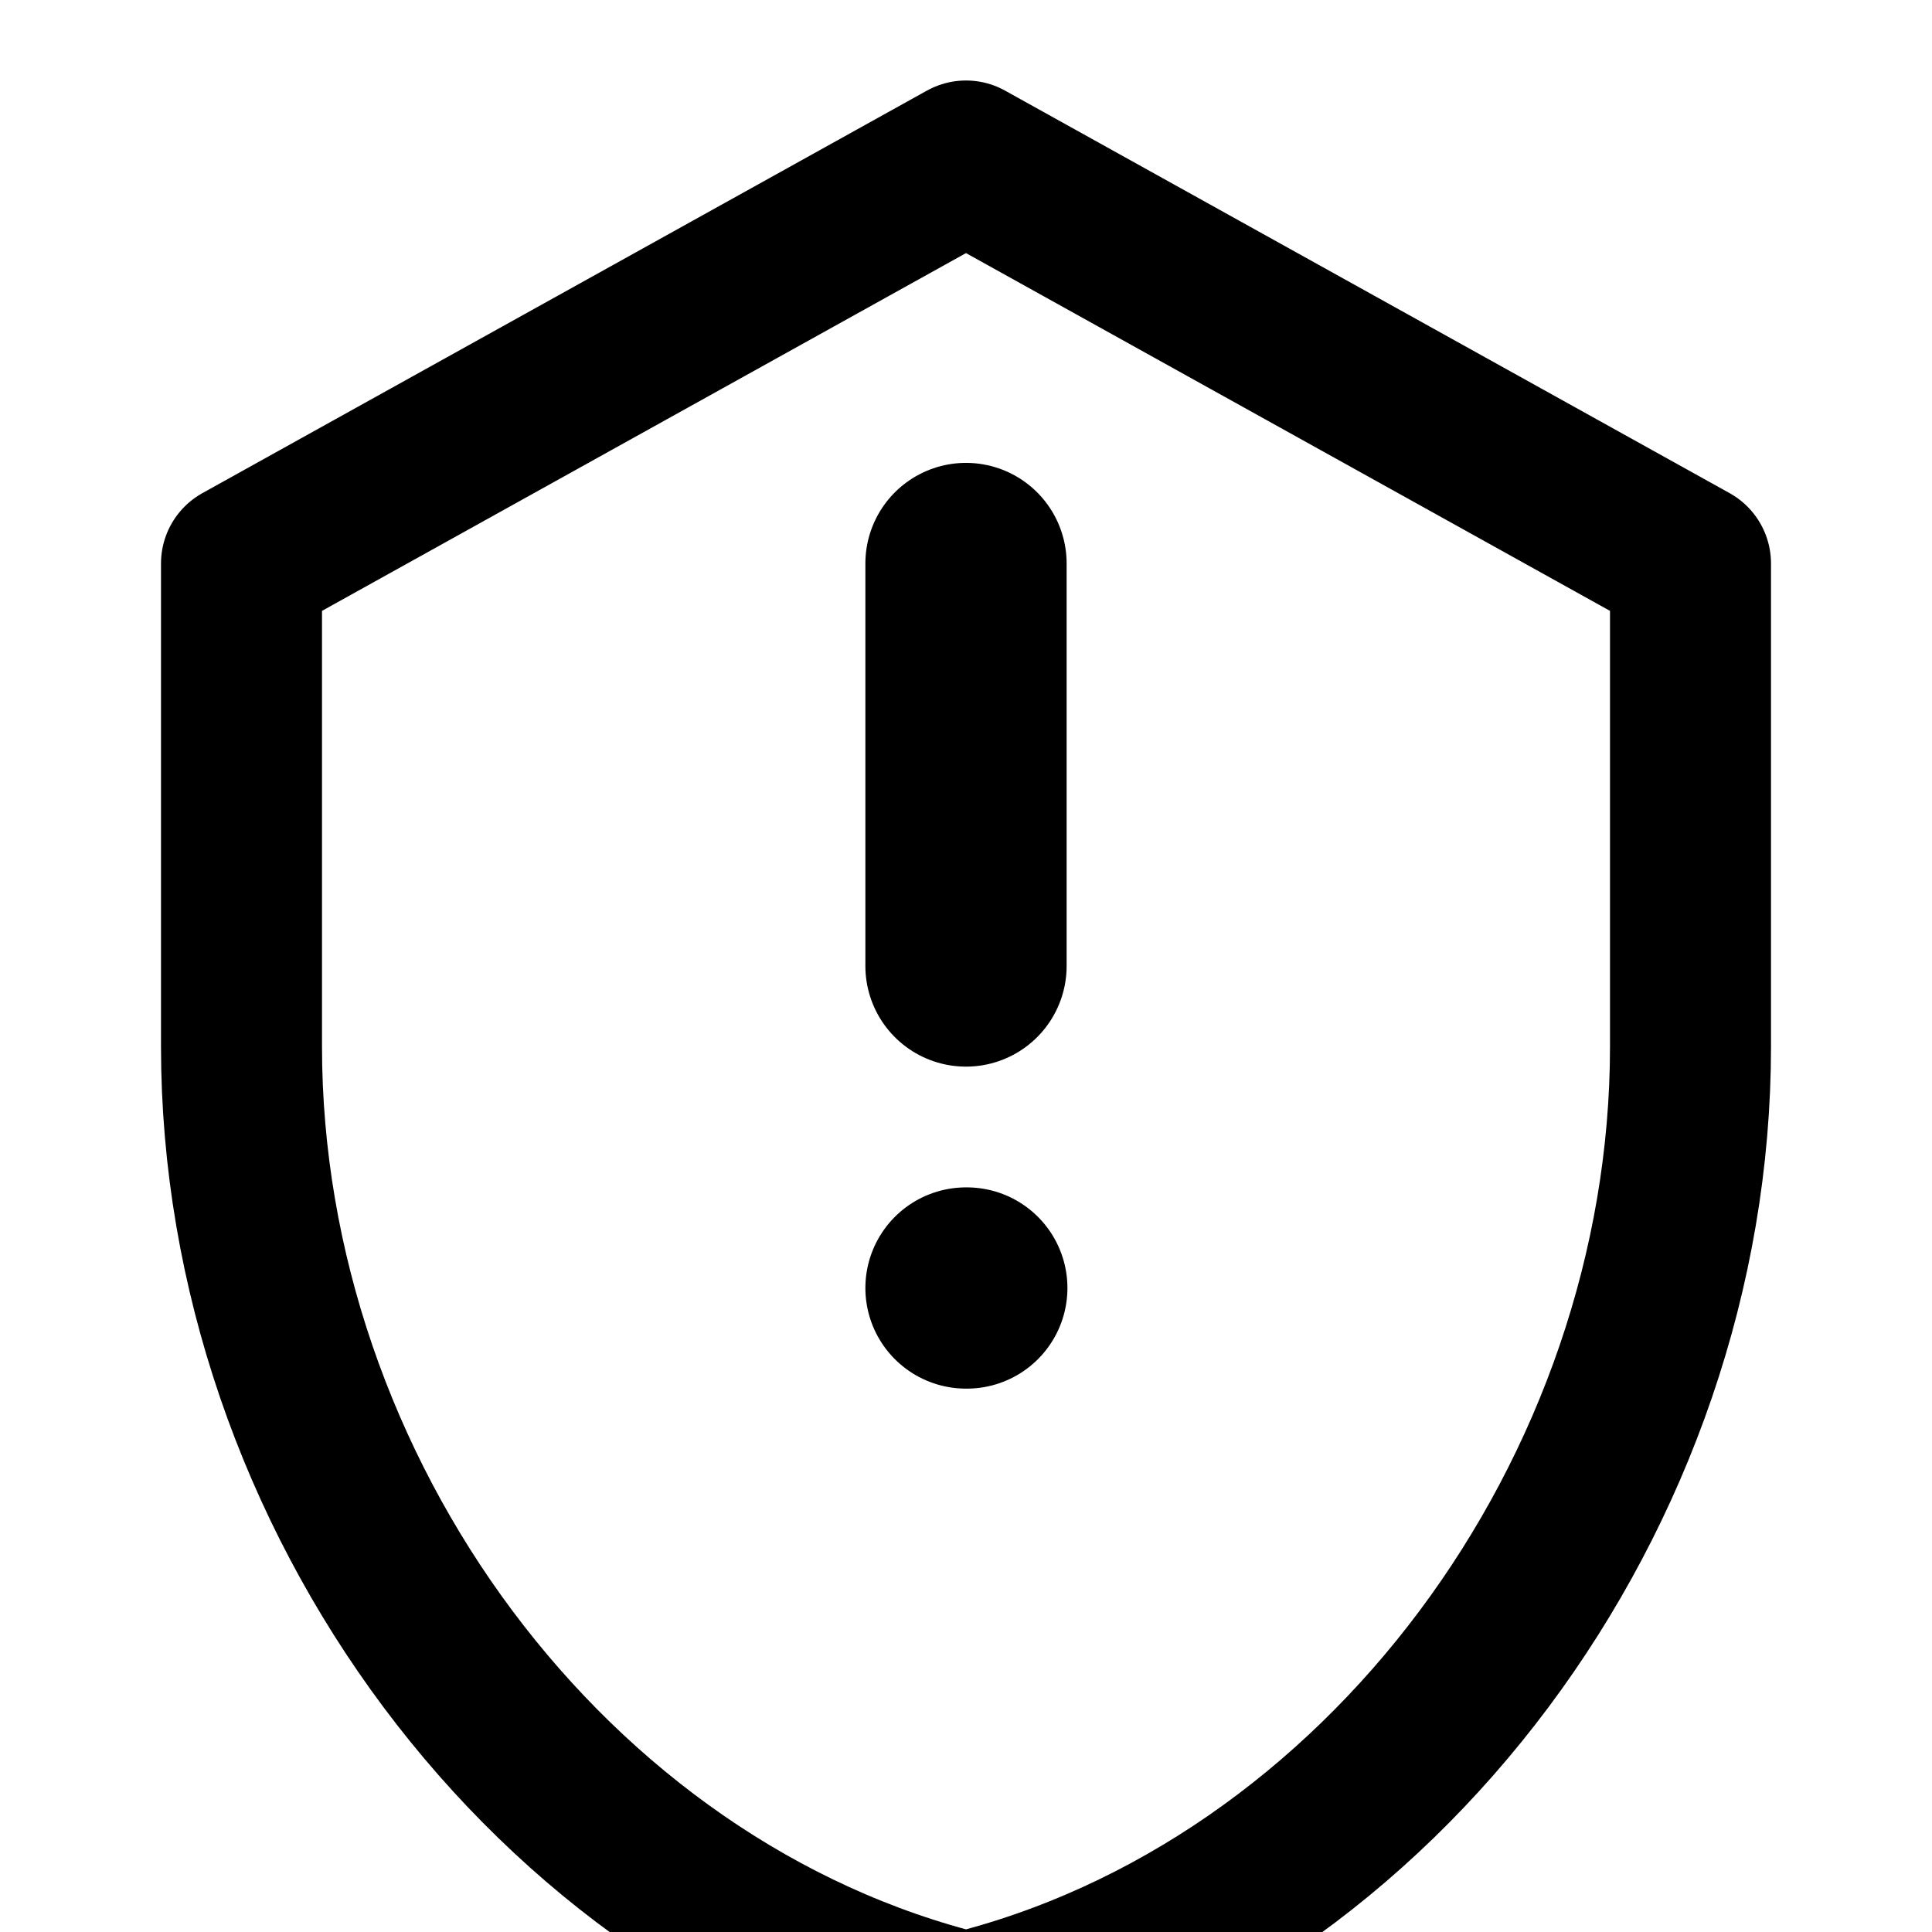 <svg xmlns="http://www.w3.org/2000/svg" viewBox="0 0 24 24" fill="none" stroke="currentColor" stroke-width="2" stroke-linecap="round" stroke-linejoin="round">
  <!-- Shield icon for cybersecurity -->
  <path d="M12 2L3 7v6c0 5.55 3.84 10.74 9 12 5.16-1.26 9-6.45 9-12V7l-9-5z"/>
  <path d="M12 7v5M12 16h.01" stroke-width="2.5"/>
</svg>